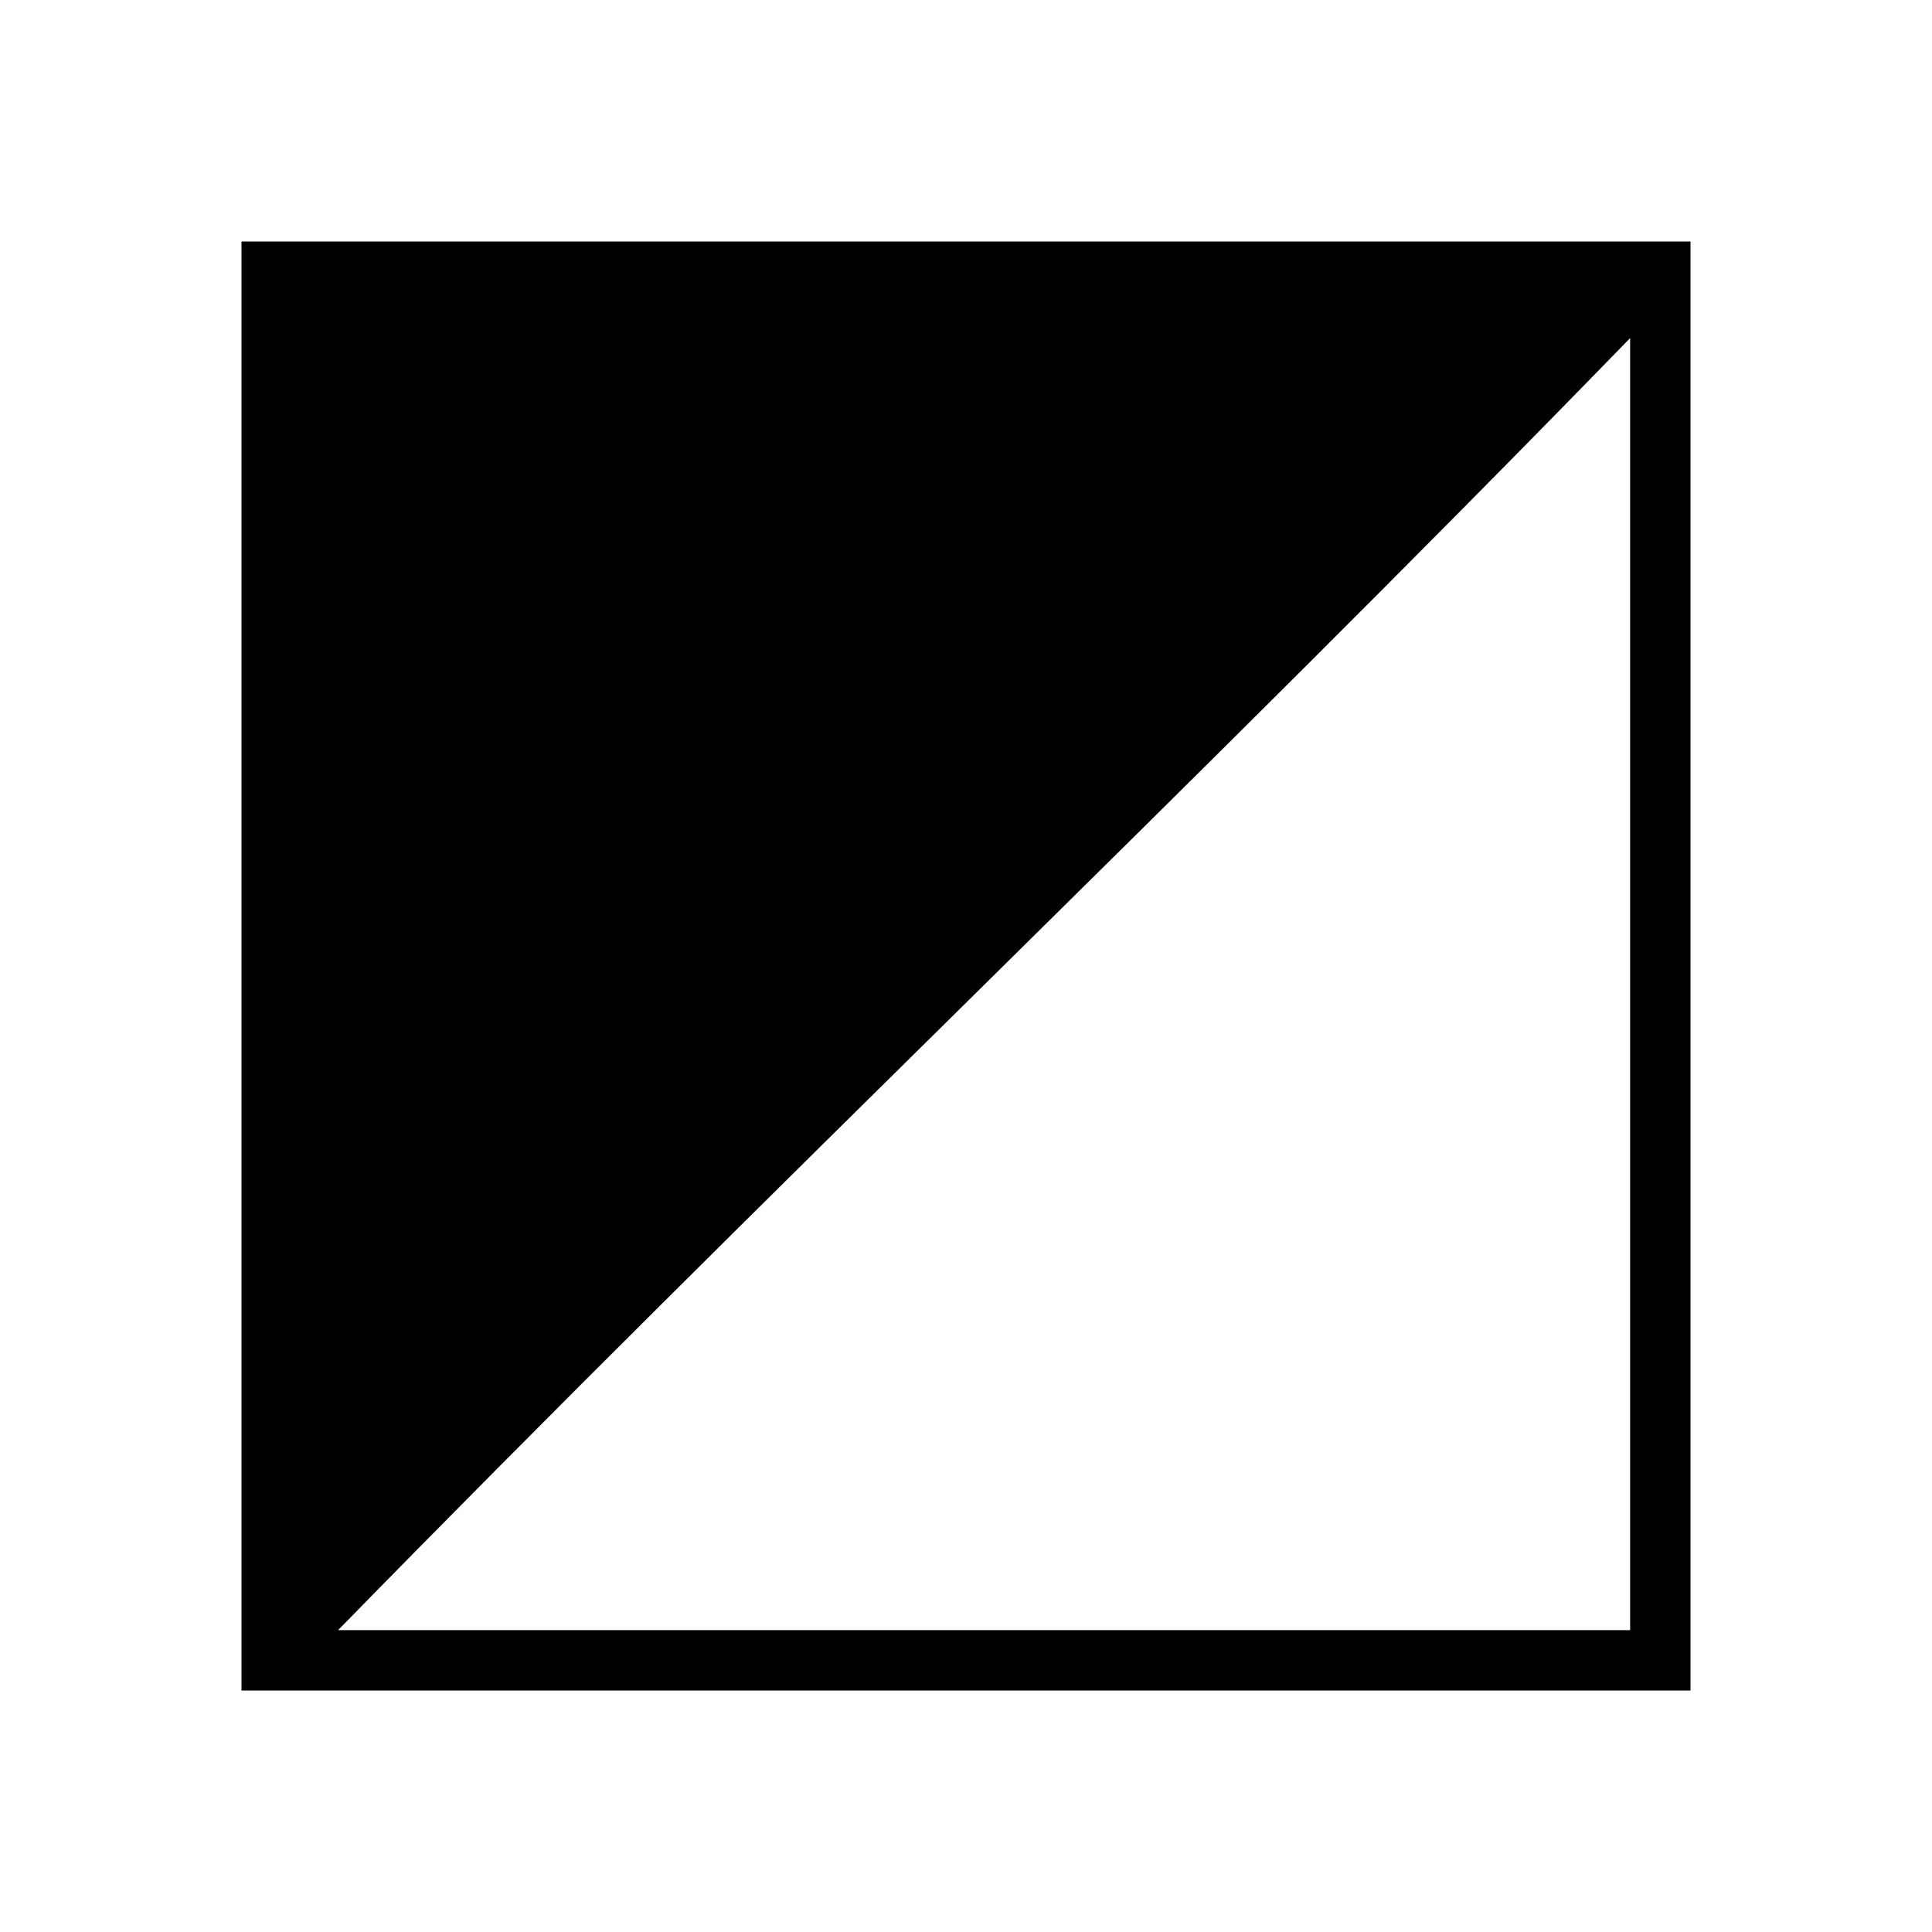 <?xml version="1.0" encoding="UTF-8" standalone="no"?>
<svg
   width="800px"
   height="800px"
   viewBox="0 0 64 64"
   aria-hidden="true"
   role="img"
   class="iconify iconify--emojione-monotone"
   preserveAspectRatio="xMidYMid meet"
   version="1.1"
   id="svg1"
   sodipodi:docname="square_black_white_3.svg"
   inkscape:version="1.4 (e7c3feb1, 2024-10-09)"
   xmlns:inkscape="http://www.inkscape.org/namespaces/inkscape"
   xmlns:sodipodi="http://sodipodi.sourceforge.net/DTD/sodipodi-0.dtd"
   xmlns="http://www.w3.org/2000/svg"
   xmlns:svg="http://www.w3.org/2000/svg">
  <defs
     id="defs1" />
  <sodipodi:namedview
     id="namedview1"
     pagecolor="#ffffff"
     bordercolor="#000000"
     borderopacity="0.25"
     inkscape:showpageshadow="2"
     inkscape:pageopacity="0.0"
     inkscape:pagecheckerboard="0"
     inkscape:deskcolor="#d1d1d1"
     inkscape:zoom="1.1211056"
     inkscape:cx="405.84937"
     inkscape:cy="398.71356"
     inkscape:window-width="1704"
     inkscape:window-height="1027"
     inkscape:window-x="61"
     inkscape:window-y="25"
     inkscape:window-maximized="0"
     inkscape:current-layer="svg1"
     showgrid="true">
    <inkscape:grid
       id="grid1"
       units="px"
       originx="0"
       originy="0"
       spacingx="0.08"
       spacingy="0.08"
       empcolor="#0099e5"
       empopacity="0.302"
       color="#0099e5"
       opacity="0.149"
       empspacing="5"
       enabled="true"
       visible="true"
       snapvisiblegridlinesonly="false" />
  </sodipodi:namedview>
  <path
     d="m 54,54 -42.8,-10e-7 C 25.565,39.299 39.672,25.937 54,11.2 M 56,8 H 8 v 48 h 48 z"
     fill="#000000"
     id="path1"
     sodipodi:nodetypes="cccccccc" />
</svg>
